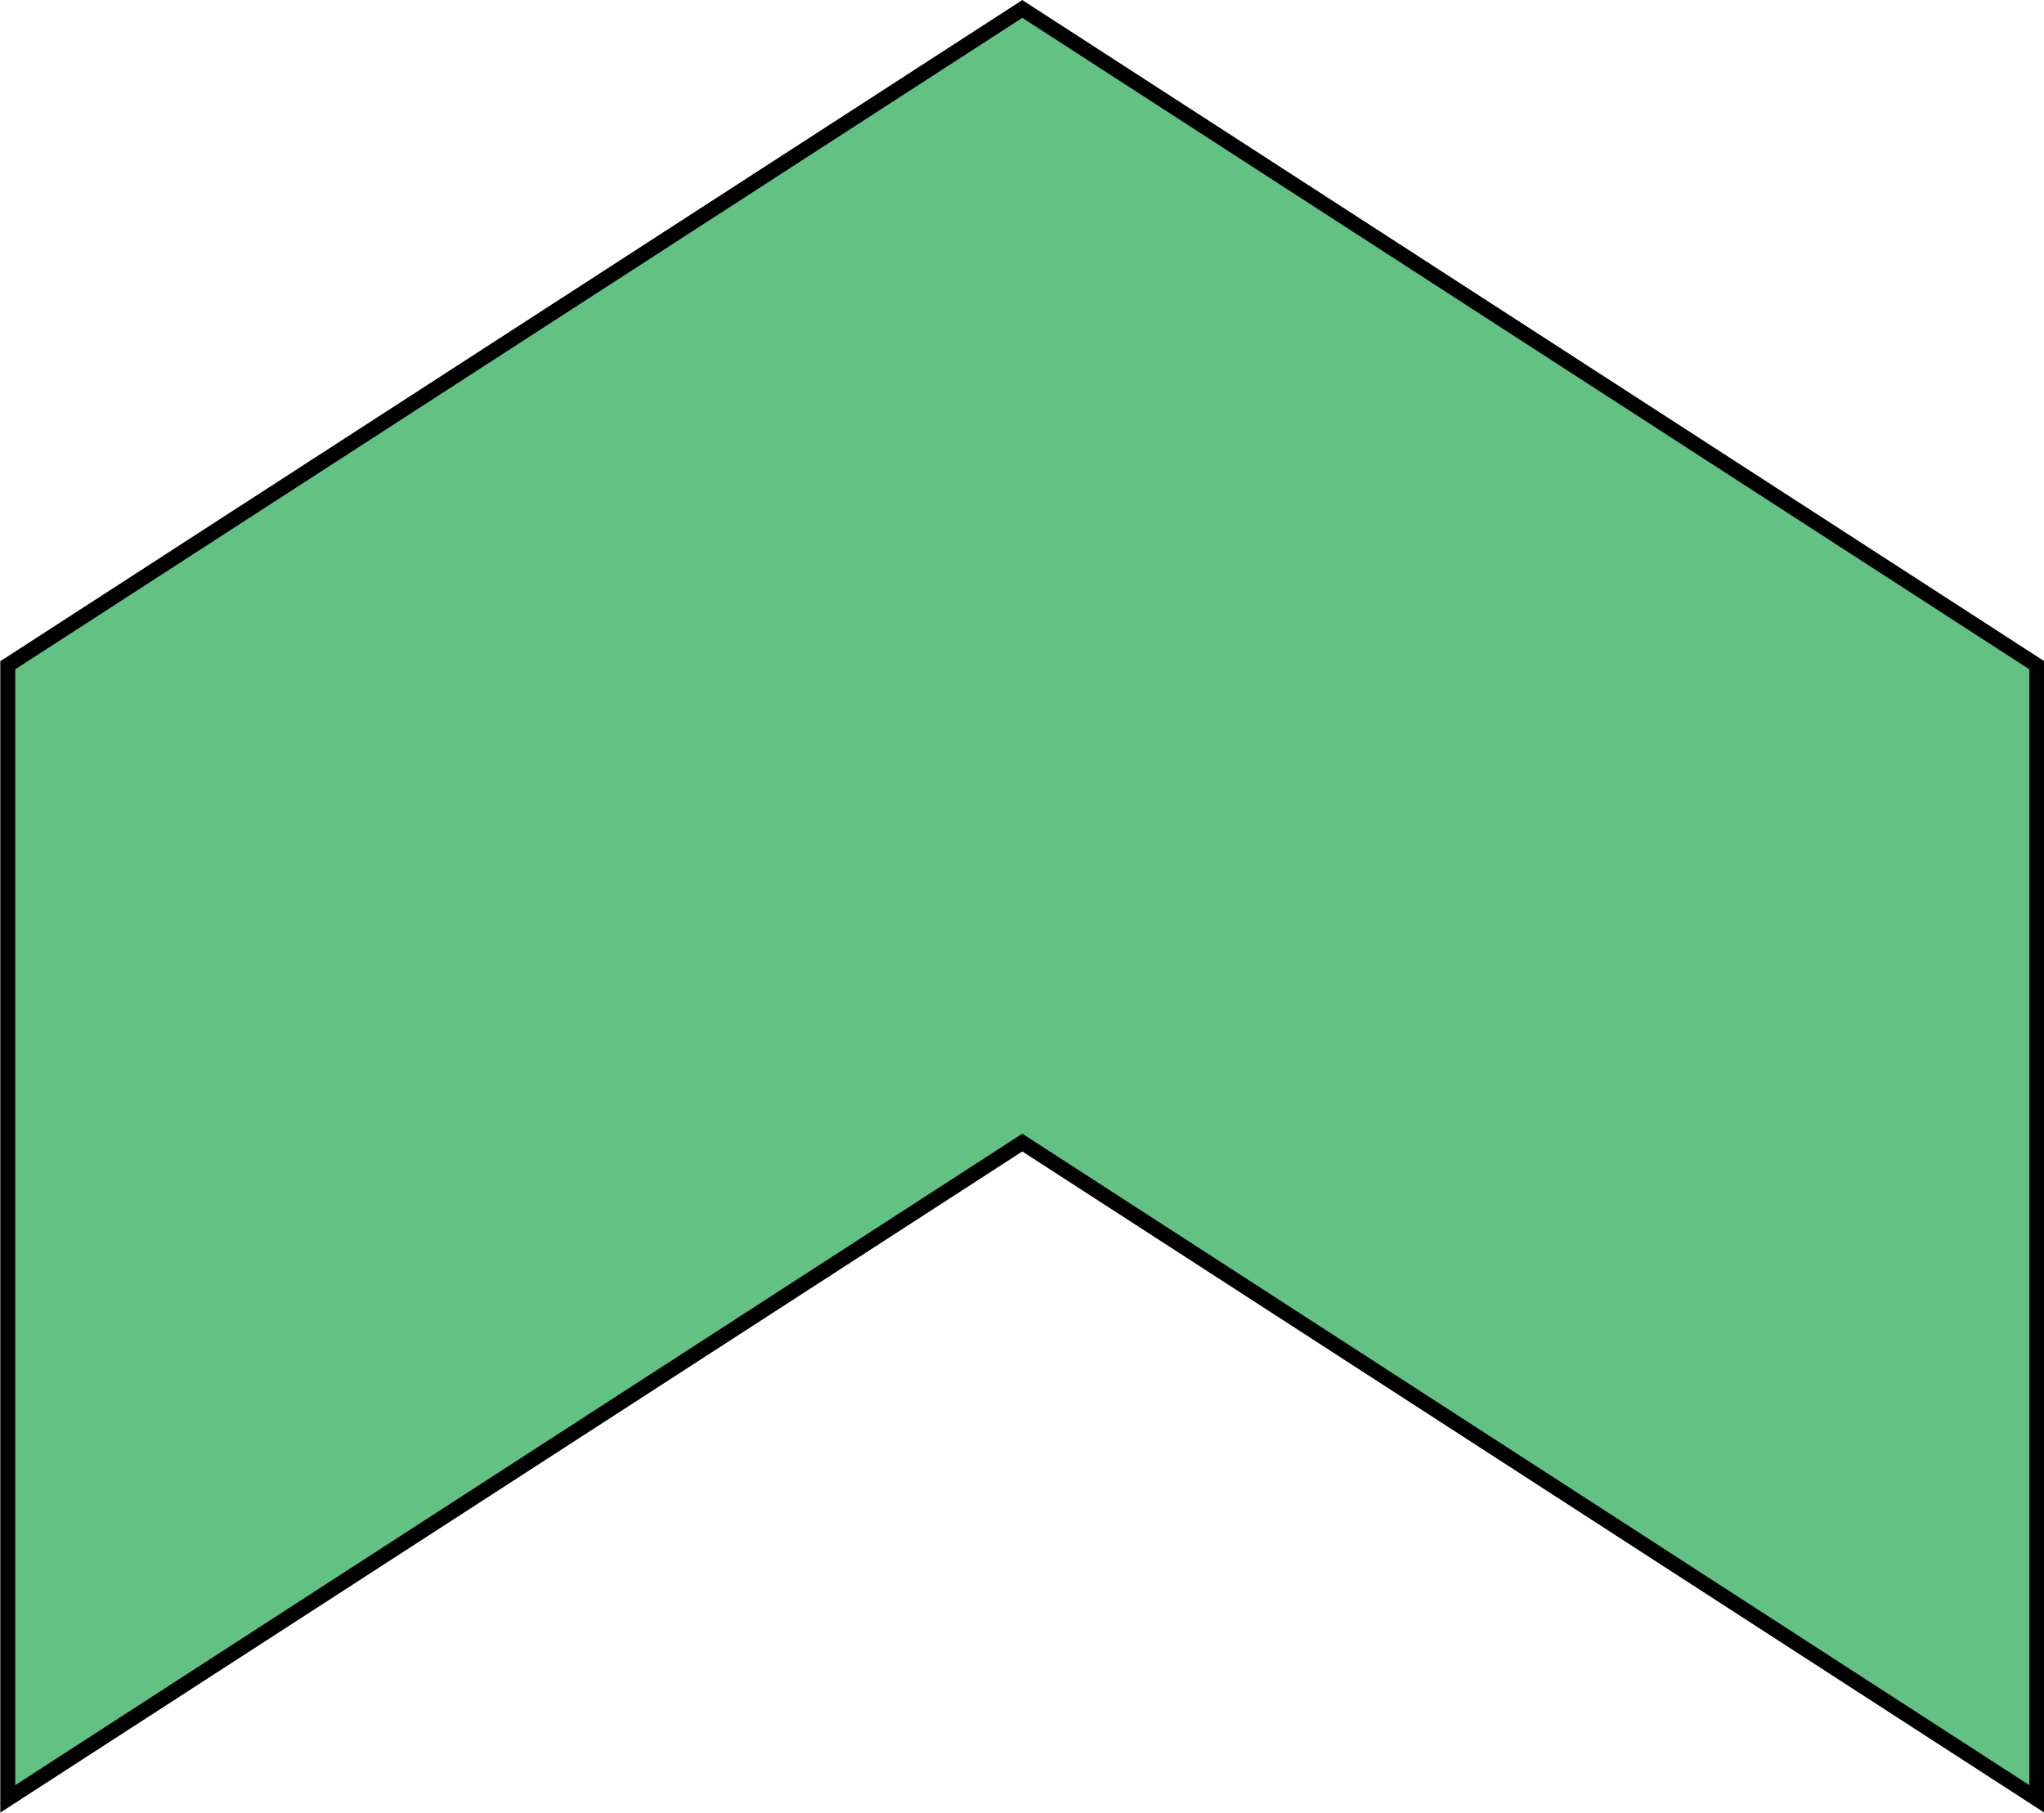 <svg xmlns="http://www.w3.org/2000/svg" viewBox="0 0 34.25 30.38"><defs><style>.cls-1{fill:#63c184;stroke:#000;stroke-miterlimit:10;stroke-width:0.25px;}</style></defs><g id="Layer_2" data-name="Layer 2"><g id="page_5" data-name="page 5"><g id="info"><polygon class="cls-1" points="0.13 11.15 0.13 30.15 17.13 19.15 34.13 30.15 34.13 11.15 17.13 0.15 0.13 11.15"/></g></g></g></svg>